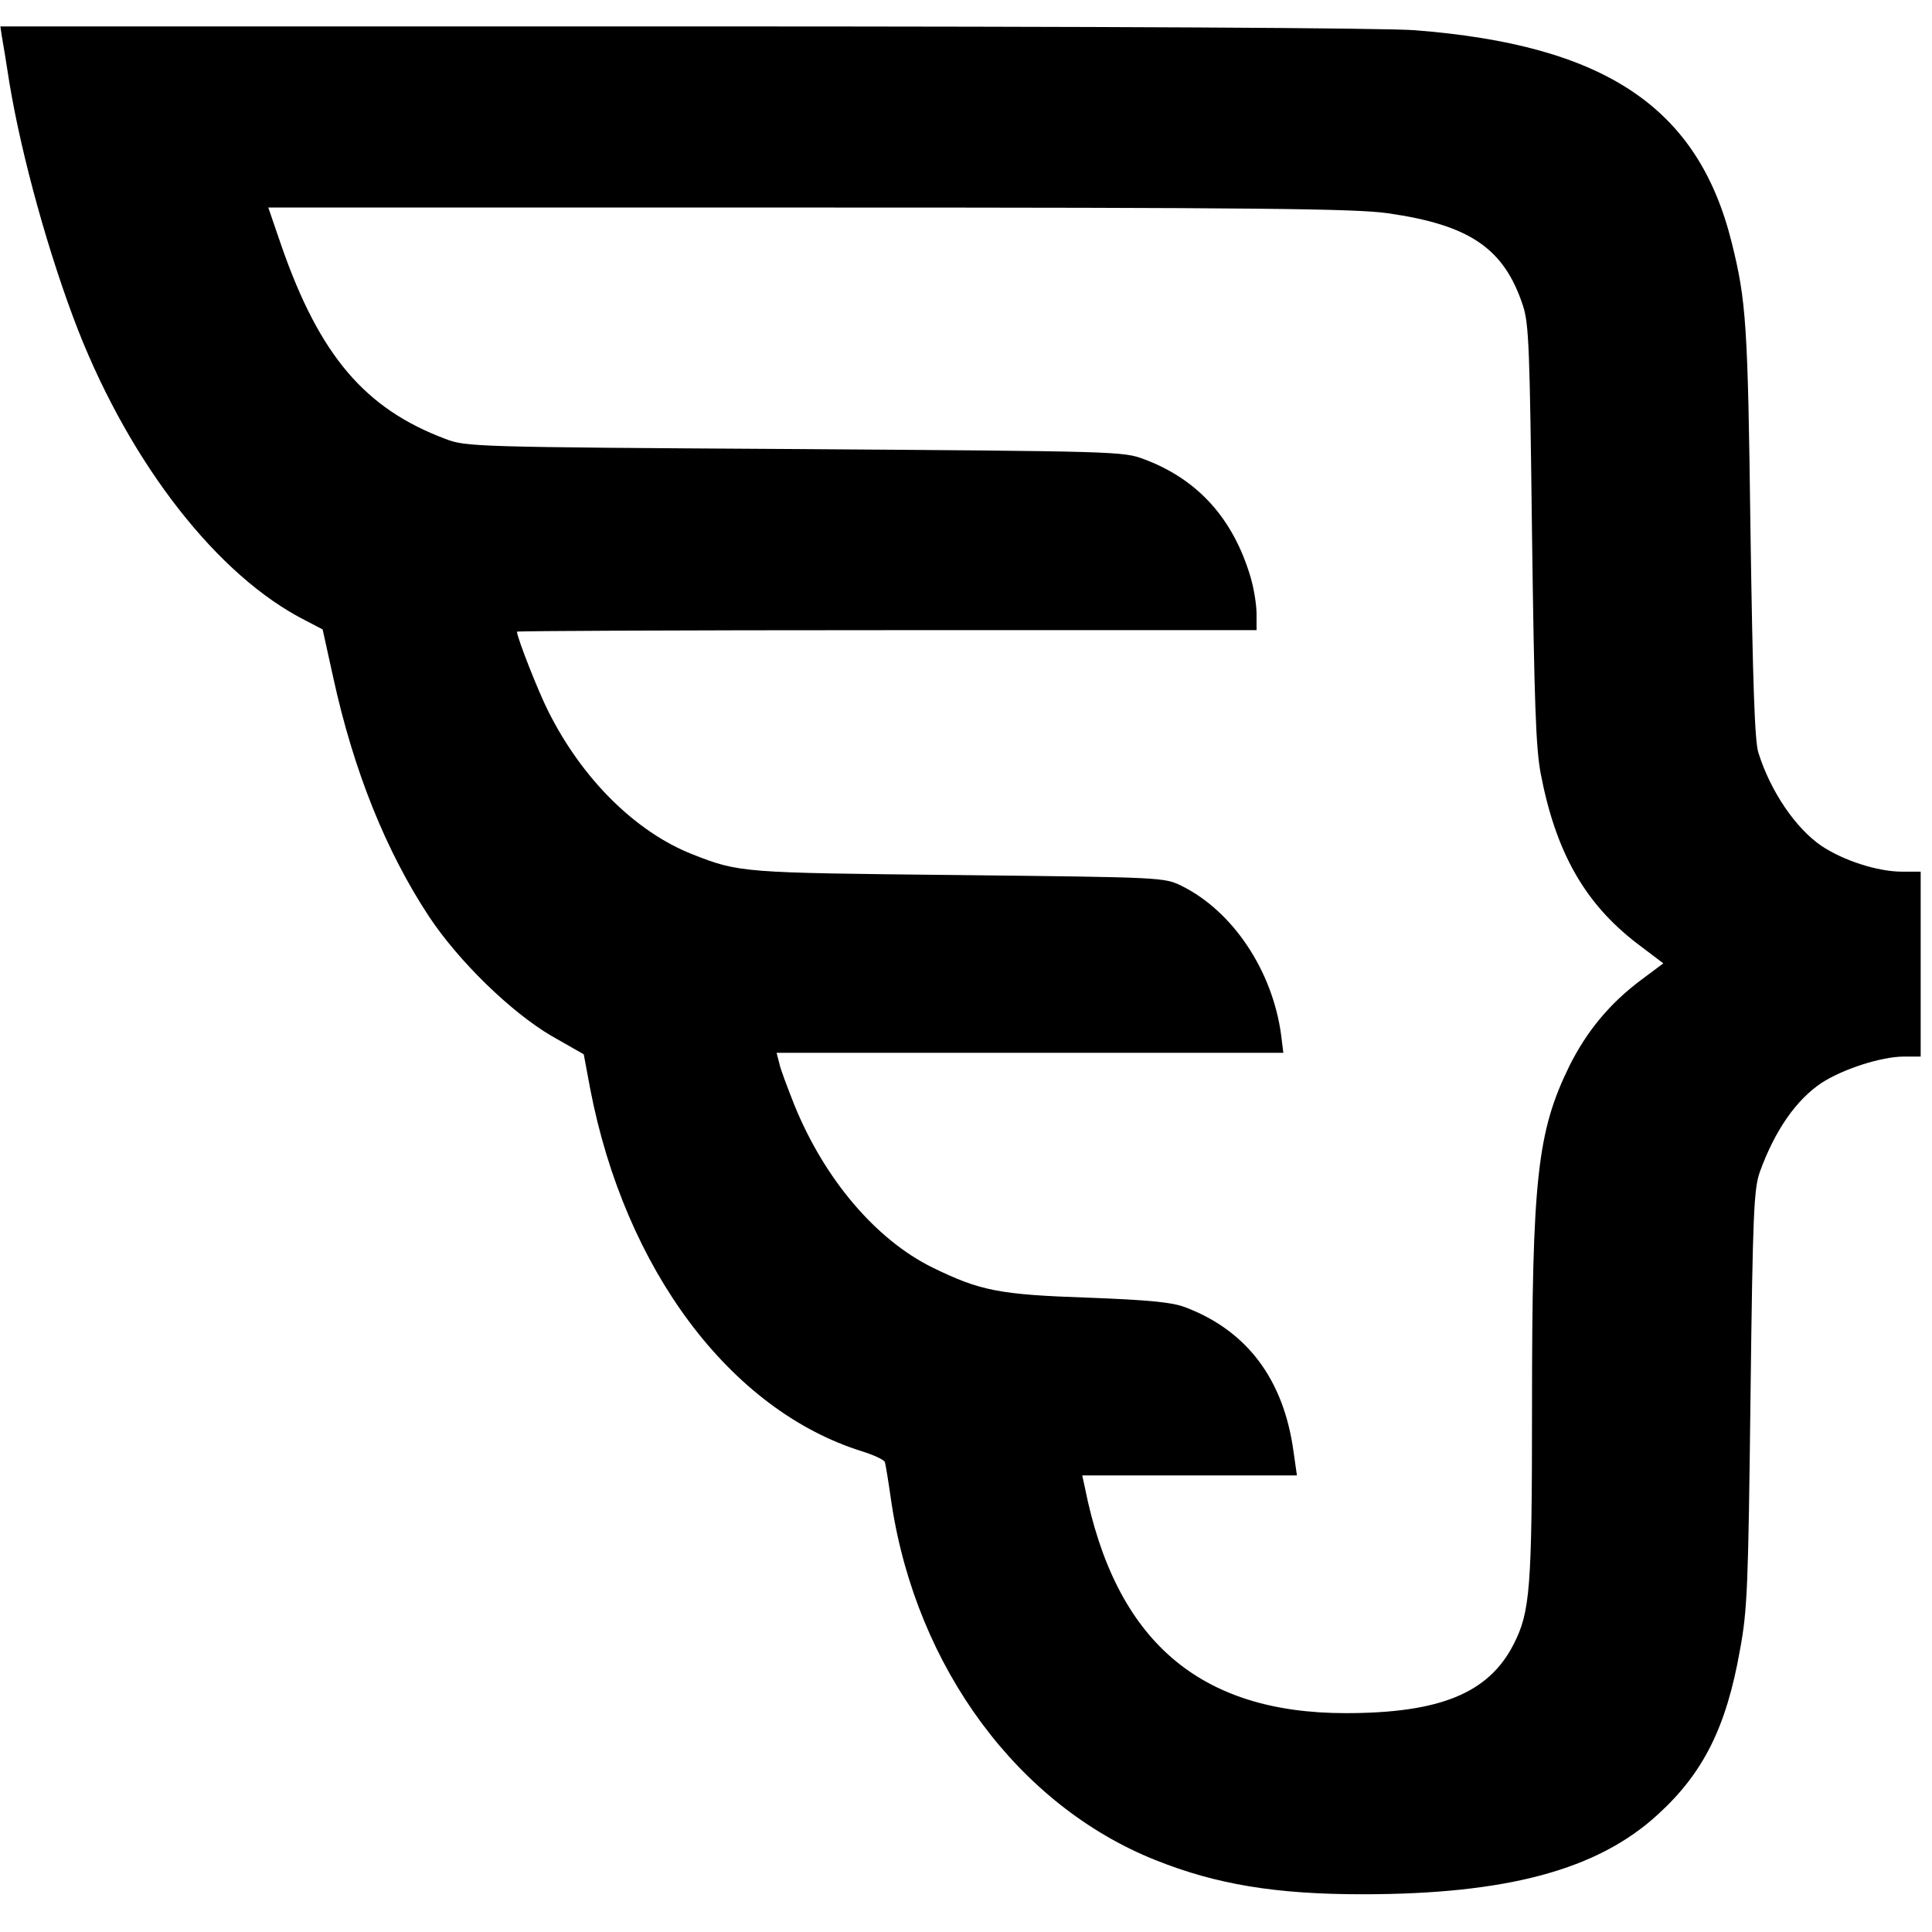 <svg xmlns="http://www.w3.org/2000/svg" width="682.667" height="682.667" preserveAspectRatio="xMidYMid meet" version="1.0" viewBox="0 0 512 512"><g fill="#000" stroke="none"><path d="M5 5023 c3 -16 12 -71 20 -123 33 -198 105 -457 182 -655 141 -358 371 -652 602 -769 l46 -24 28 -127 c54 -248 140 -461 254 -634 79 -119 217 -253 324 -316 l86 -49 17 -91 c92 -479 371 -852 720 -961 32 -10 60 -23 61 -29 2 -5 10 -55 18 -111 67 -435 336 -798 698 -943 162 -65 320 -91 549 -91 384 0 624 65 783 211 121 110 182 232 218 436 20 107 22 170 28 668 6 496 9 555 25 600 40 110 96 190 163 235 57 37 159 70 219 70 l44 0 0 245 0 245 -49 0 c-66 0 -157 30 -215 69 -68 47 -134 144 -166 246 -10 29 -15 190 -21 585 -7 549 -11 612 -50 768 -89 358 -336 523 -841 562 -83 6 -812 10 -1940 10 l-1807 0 4 -27z m3672 -468 c218 -31 309 -93 359 -245 16 -49 18 -115 24 -605 6 -445 10 -566 23 -635 40 -209 117 -344 255 -450 l70 -53 -59 -44 c-84 -63 -144 -136 -190 -228 -85 -174 -99 -297 -99 -904 0 -483 -5 -543 -49 -629 -66 -129 -195 -182 -445 -182 -388 0 -610 192 -691 598 l-7 32 285 0 284 0 -9 63 c-26 191 -123 321 -288 383 -34 13 -98 19 -255 25 -237 8 -287 18 -414 80 -150 74 -286 234 -366 431 -18 46 -37 95 -40 111 l-7 27 672 0 671 0 -6 48 c-23 170 -128 327 -263 394 -47 23 -49 23 -592 29 -575 6 -580 6 -705 55 -150 59 -292 199 -382 379 -26 51 -83 196 -83 211 0 2 441 4 980 4 l980 0 0 43 c0 24 -7 68 -16 98 -46 155 -140 259 -282 312 -56 21 -69 21 -927 27 -852 5 -871 6 -925 27 -213 80 -333 221 -434 511 l-35 102 1432 0 c1195 0 1449 -3 1534 -15z" transform="translate(0,512) scale(0.1,-0.1)"/></g></svg>